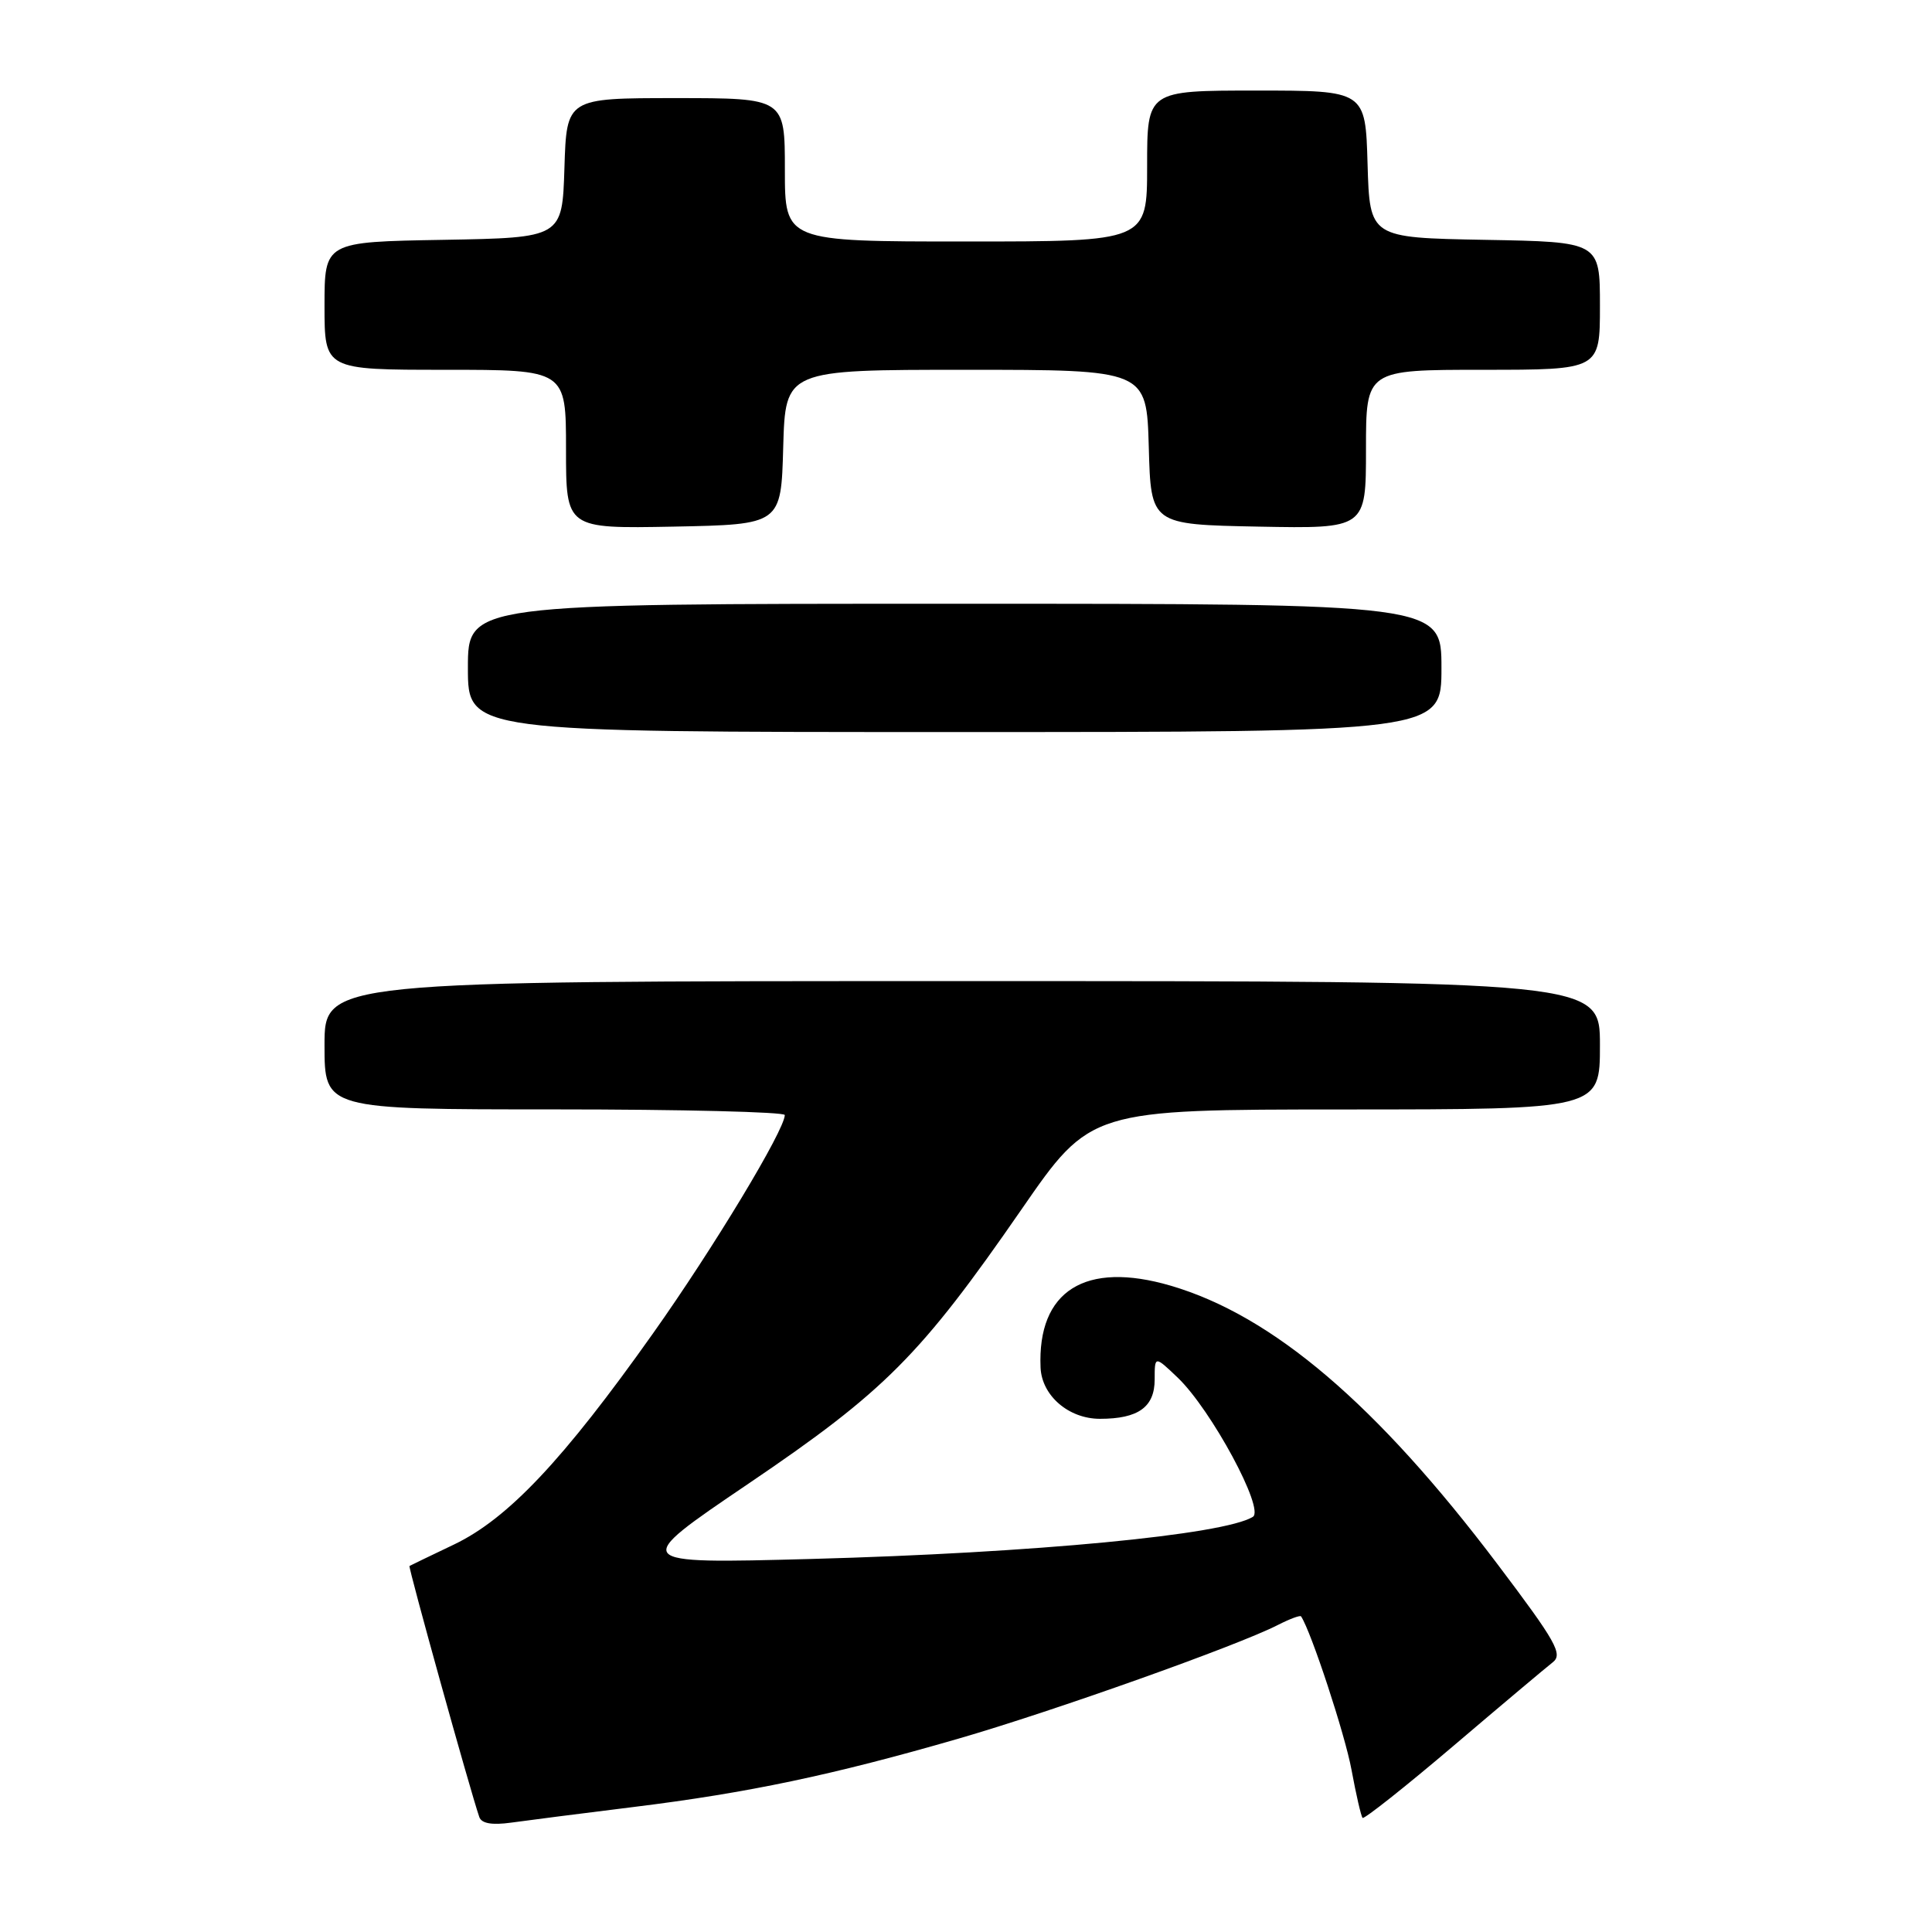 <?xml version="1.0" encoding="UTF-8" standalone="no"?>
<!DOCTYPE svg PUBLIC "-//W3C//DTD SVG 1.1//EN" "http://www.w3.org/Graphics/SVG/1.1/DTD/svg11.dtd" >
<svg xmlns="http://www.w3.org/2000/svg" xmlns:xlink="http://www.w3.org/1999/xlink" version="1.1" viewBox="0 0 256 256">
 <g >
 <path fill="currentColor"
d=" M 84.00 239.43 C 99.09 237.57 110.39 235.19 127.00 230.38 C 139.55 226.75 164.03 218.04 169.34 215.31 C 170.91 214.51 172.28 214.00 172.40 214.18 C 173.74 216.20 178.23 229.86 179.08 234.50 C 179.69 237.80 180.35 240.67 180.55 240.88 C 180.75 241.08 186.15 236.81 192.54 231.38 C 198.93 225.94 204.87 220.95 205.74 220.27 C 207.12 219.20 206.21 217.57 198.43 207.27 C 182.43 186.08 168.63 174.32 155.12 170.36 C 143.79 167.04 137.45 171.03 137.88 181.21 C 138.04 184.93 141.60 188.00 145.75 188.00 C 150.84 188.00 153.00 186.44 153.00 182.78 C 153.00 179.63 153.00 179.63 156.07 182.56 C 160.50 186.81 167.62 200.00 166.01 200.99 C 162.16 203.37 137.00 205.77 107.50 206.57 C 83.50 207.21 83.50 207.21 99.18 196.59 C 117.26 184.34 121.97 179.61 135.35 160.26 C 144.50 147.02 144.50 147.02 178.25 147.01 C 212.00 147.00 212.00 147.00 212.00 138.50 C 212.00 130.00 212.00 130.00 127.50 130.00 C 43.00 130.00 43.00 130.00 43.00 138.50 C 43.00 147.00 43.00 147.00 73.50 147.00 C 90.28 147.00 103.99 147.34 103.99 147.75 C 103.95 149.78 94.52 165.41 86.50 176.72 C 74.64 193.46 67.31 201.23 60.17 204.65 C 57.05 206.14 54.39 207.42 54.26 207.50 C 54.06 207.62 62.28 237.20 63.51 240.77 C 63.81 241.62 65.18 241.86 67.72 241.51 C 69.80 241.22 77.12 240.28 84.00 239.43 Z  M 191.00 88.50 C 191.00 80.00 191.00 80.00 126.50 80.00 C 62.00 80.00 62.00 80.00 62.00 88.50 C 62.00 97.00 62.00 97.00 126.50 97.00 C 191.00 97.00 191.00 97.00 191.00 88.50 Z  M 103.78 59.25 C 104.07 49.00 104.07 49.00 128.00 49.00 C 151.93 49.00 151.93 49.00 152.22 59.25 C 152.50 69.50 152.50 69.50 166.75 69.78 C 181.00 70.05 181.00 70.05 181.00 59.53 C 181.00 49.00 181.00 49.00 196.50 49.00 C 212.00 49.00 212.00 49.00 212.00 40.53 C 212.00 32.05 212.00 32.05 196.75 31.78 C 181.50 31.50 181.50 31.50 181.21 21.75 C 180.93 12.00 180.93 12.00 166.46 12.00 C 152.00 12.00 152.00 12.00 152.00 22.00 C 152.00 32.00 152.00 32.00 128.00 32.00 C 104.00 32.00 104.00 32.00 104.00 22.50 C 104.00 13.00 104.00 13.00 89.54 13.00 C 75.08 13.00 75.08 13.00 74.79 22.25 C 74.50 31.50 74.50 31.50 58.75 31.78 C 43.00 32.05 43.00 32.05 43.00 40.53 C 43.00 49.00 43.00 49.00 59.00 49.00 C 75.00 49.00 75.00 49.00 75.00 59.53 C 75.00 70.05 75.00 70.05 89.25 69.78 C 103.50 69.50 103.50 69.50 103.78 59.25 Z "/>
</g>
</svg>